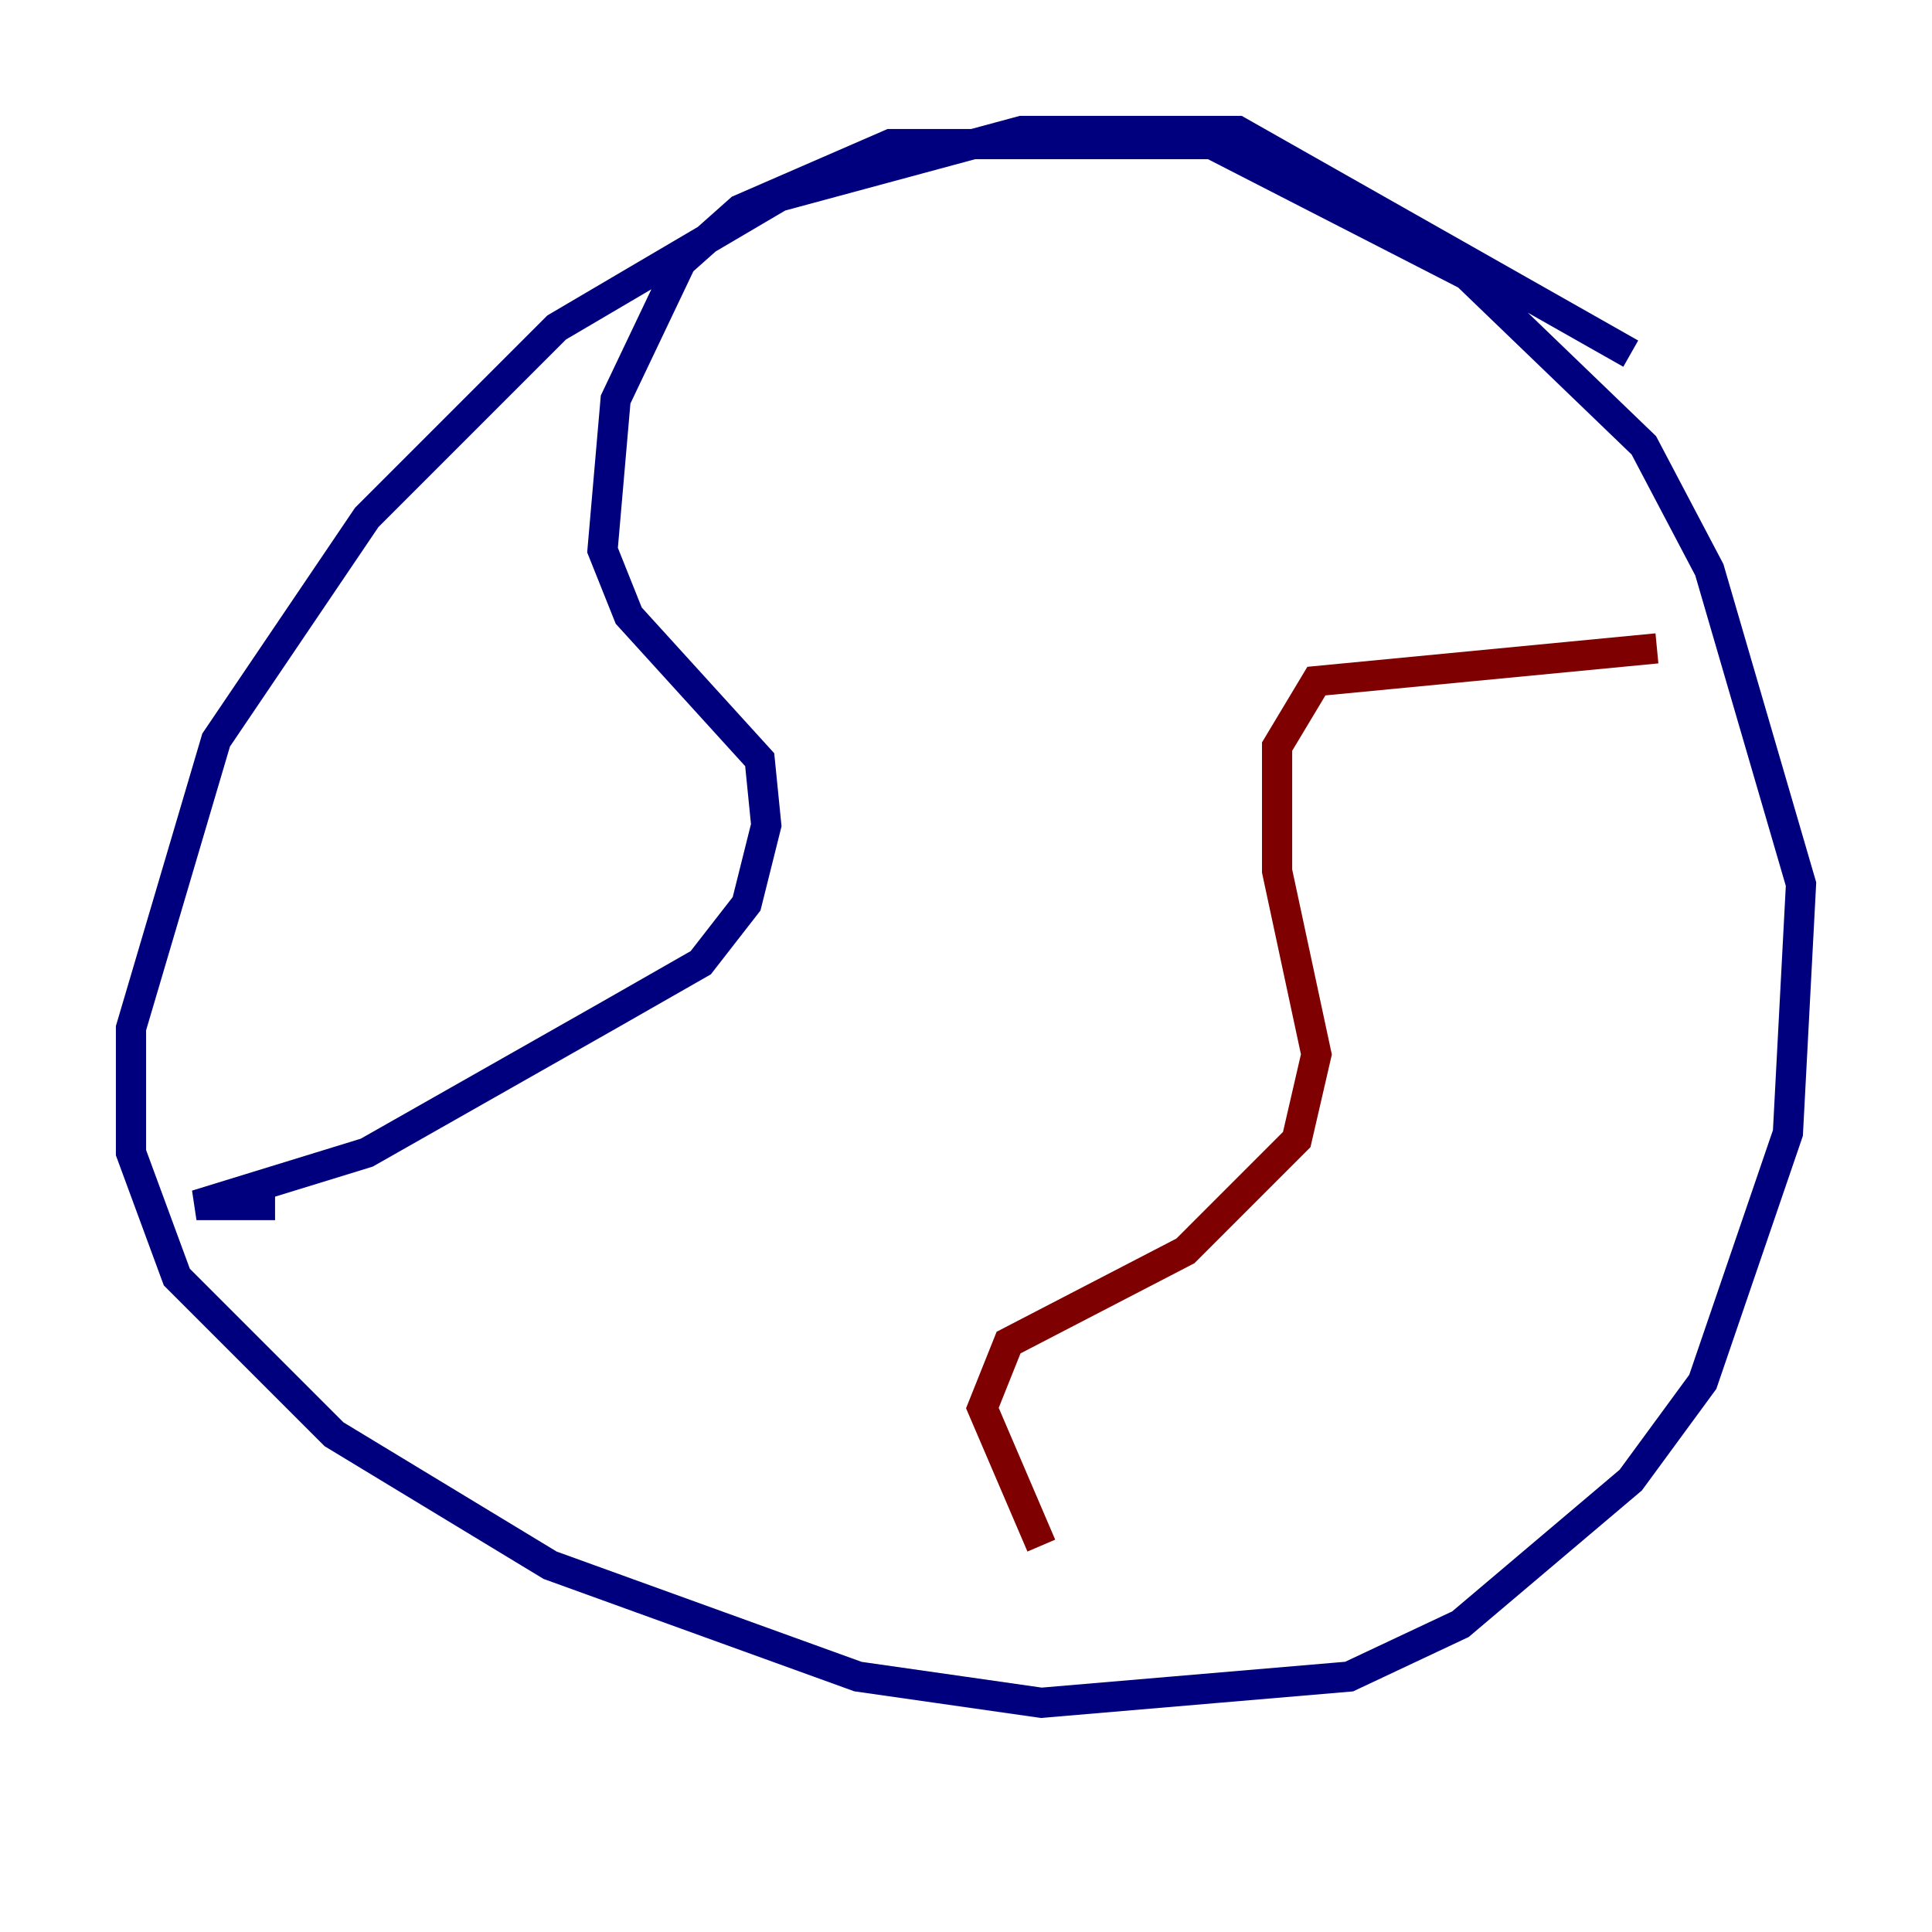 <?xml version="1.0" encoding="utf-8" ?>
<svg baseProfile="tiny" height="128" version="1.2" viewBox="0,0,128,128" width="128" xmlns="http://www.w3.org/2000/svg" xmlns:ev="http://www.w3.org/2001/xml-events" xmlns:xlink="http://www.w3.org/1999/xlink"><defs /><polyline fill="none" points="108.041,23.43 82.007,8.678 67.688,8.678 51.634,13.017 36.881,21.695 24.298,34.278 14.319,49.031 8.678,68.122 8.678,76.366 11.715,84.61 22.129,95.024 36.447,103.702 56.841,111.078 68.99,112.814 89.383,111.078 96.759,107.607 108.041,98.061 112.814,91.552 118.454,75.064 119.322,58.576 113.248,37.749 108.909,29.505 97.193,18.224 80.271,9.546 59.01,9.546 49.031,13.885 45.125,17.356 40.786,26.468 39.919,36.447 41.654,40.786 50.332,50.332 50.766,54.671 49.464,59.878 46.427,63.783 40.352,67.254 24.298,76.366 13.017,79.837 18.224,79.837" stroke="#00007f" stroke-width="2" /><polyline fill="none" points="109.776,42.956 87.214,45.125 84.61,49.464 84.61,57.709 87.214,69.858 85.912,75.498 78.536,82.875 66.82,88.949 65.085,93.288 68.99,102.4" stroke="#7f0000" stroke-width="2" /></svg>